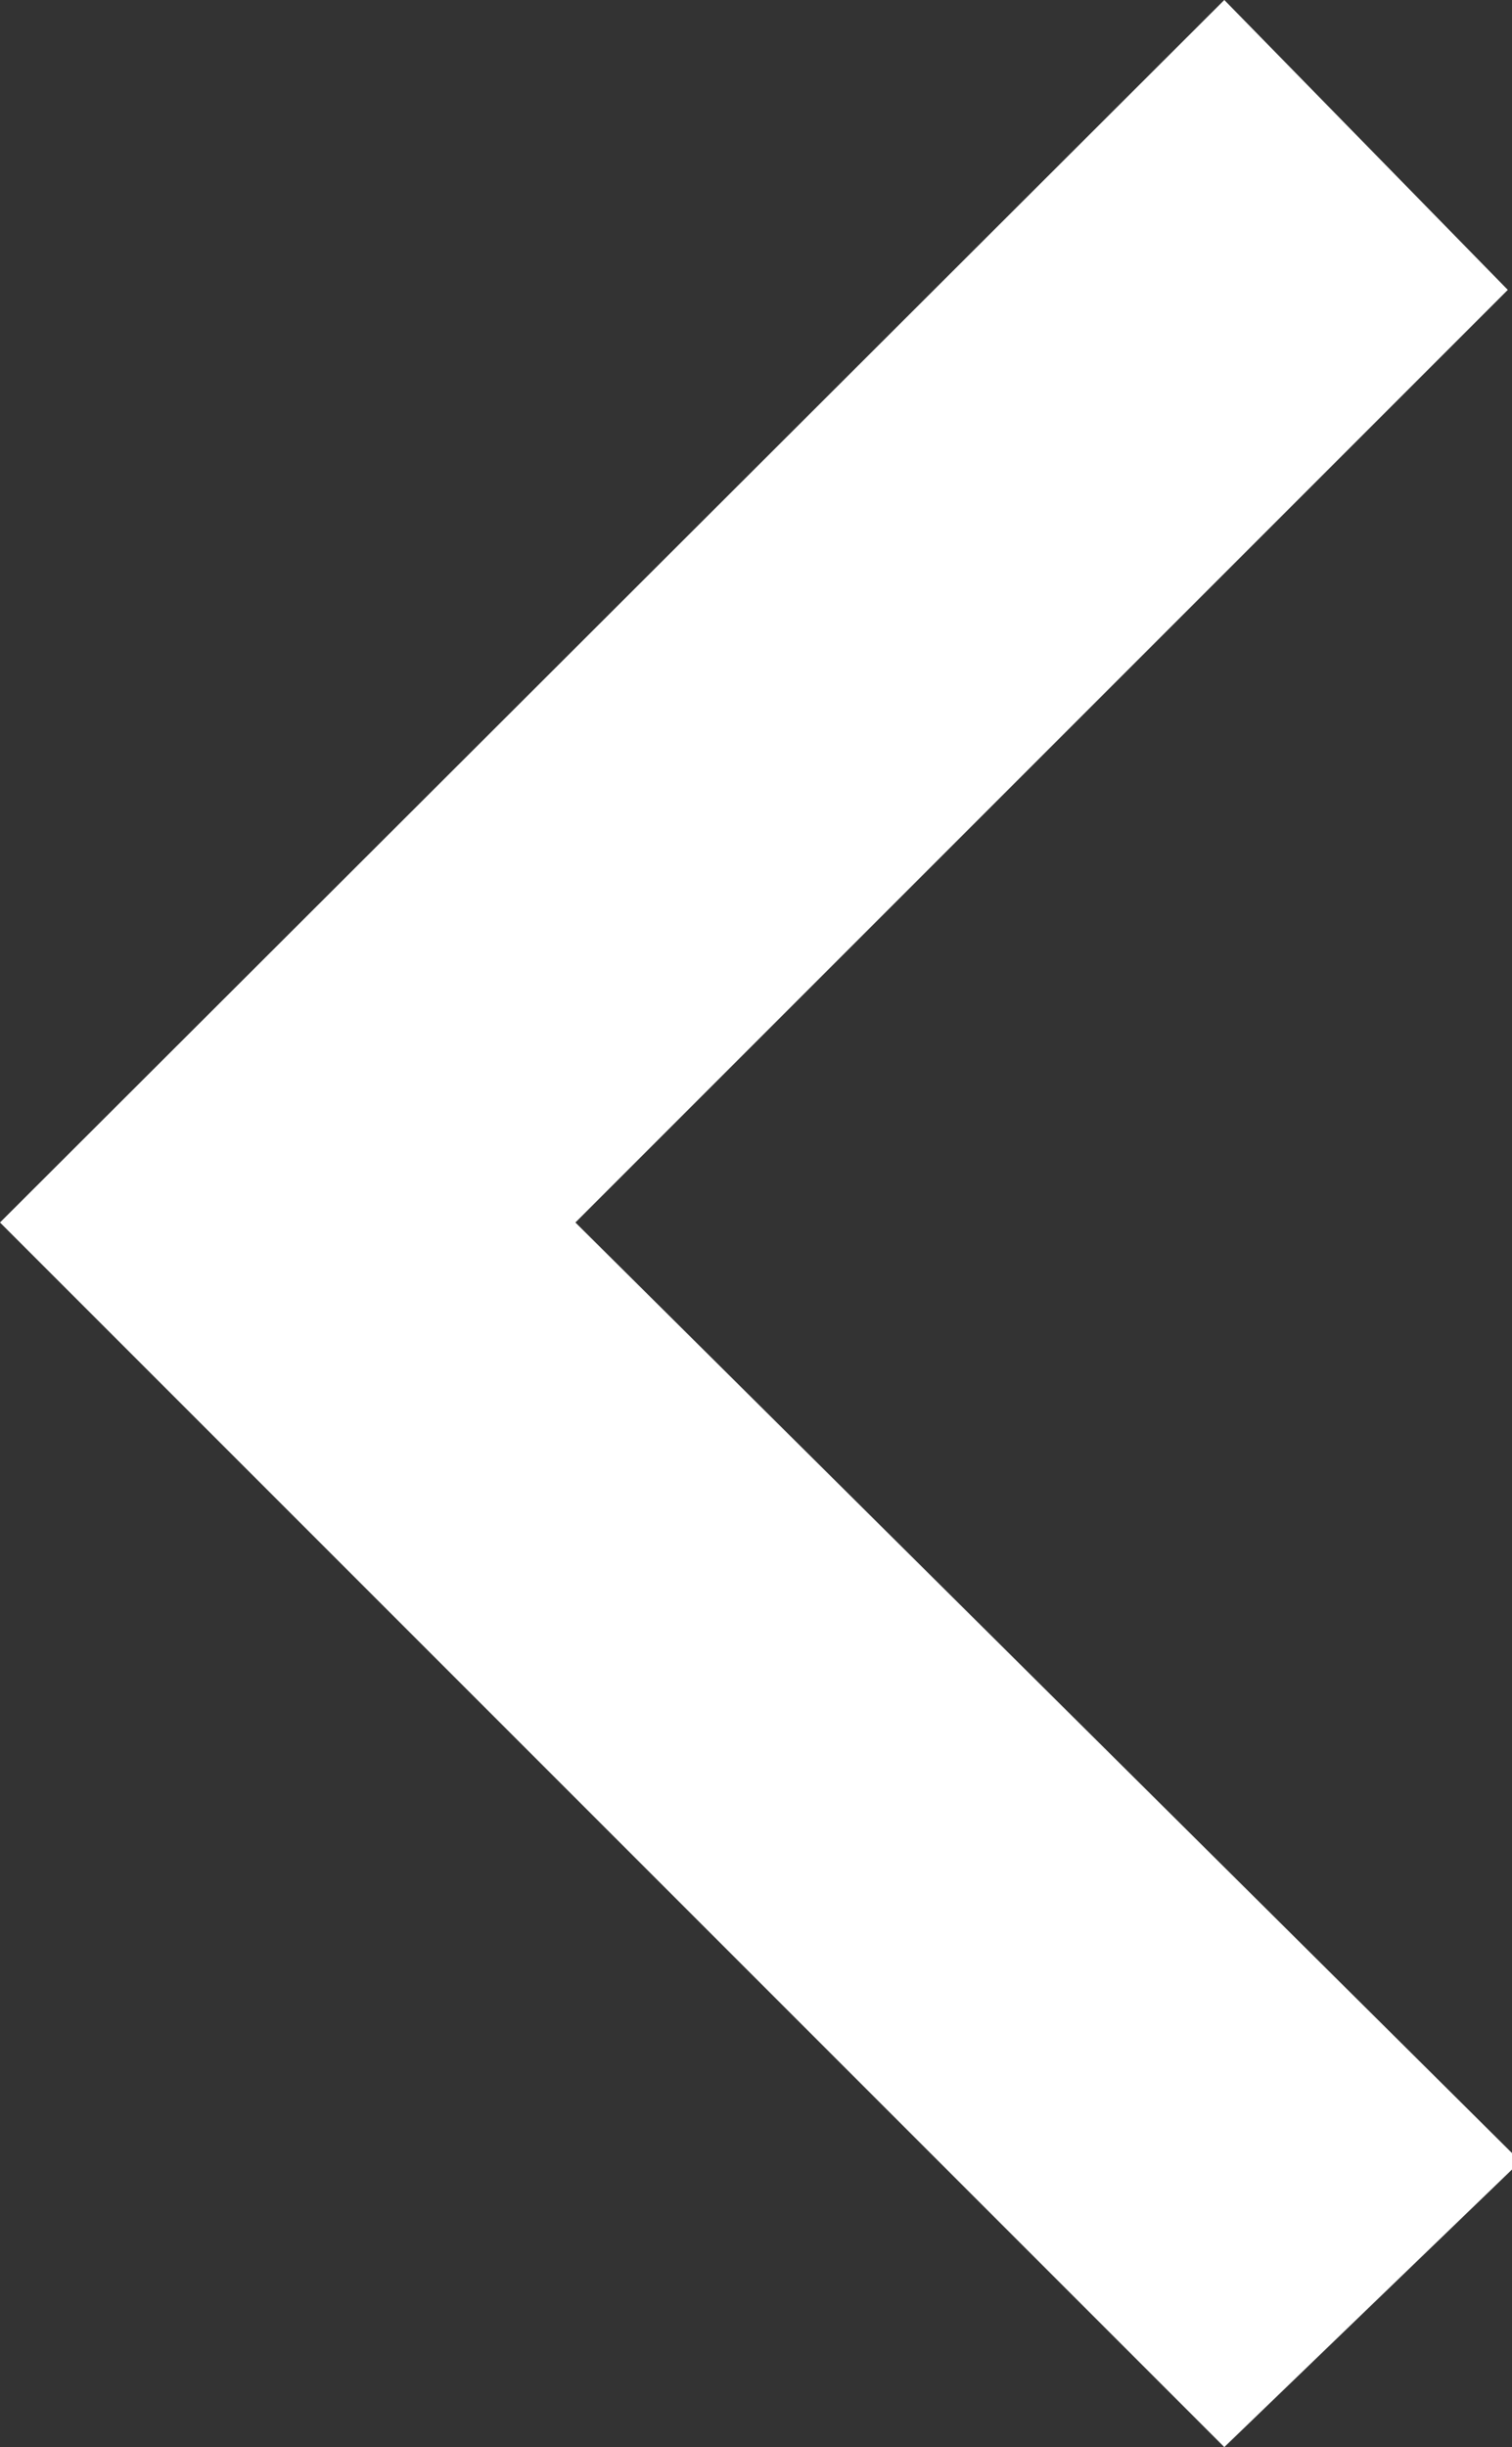 <svg id="Layer_1" data-name="Layer 1" xmlns="http://www.w3.org/2000/svg" viewBox="0 0 7.2 11.65"><rect x="0" y="0" width="7.2" height="11.65" fill="#333333" stroke="none"/><defs><style>.cls-1{fill:#fff;}</style></defs><title>next1_white</title><path id="Icon_Keyboard_Arrow_-_Up_Dark" data-name="Icon Keyboard Arrow - Up Dark" class="cls-1" d="M7.94,1.38,3.5,5.82,8,10.29,6.59,11.65.76,5.82,6.59,0Z" transform="translate(-0.76)"/></svg>
